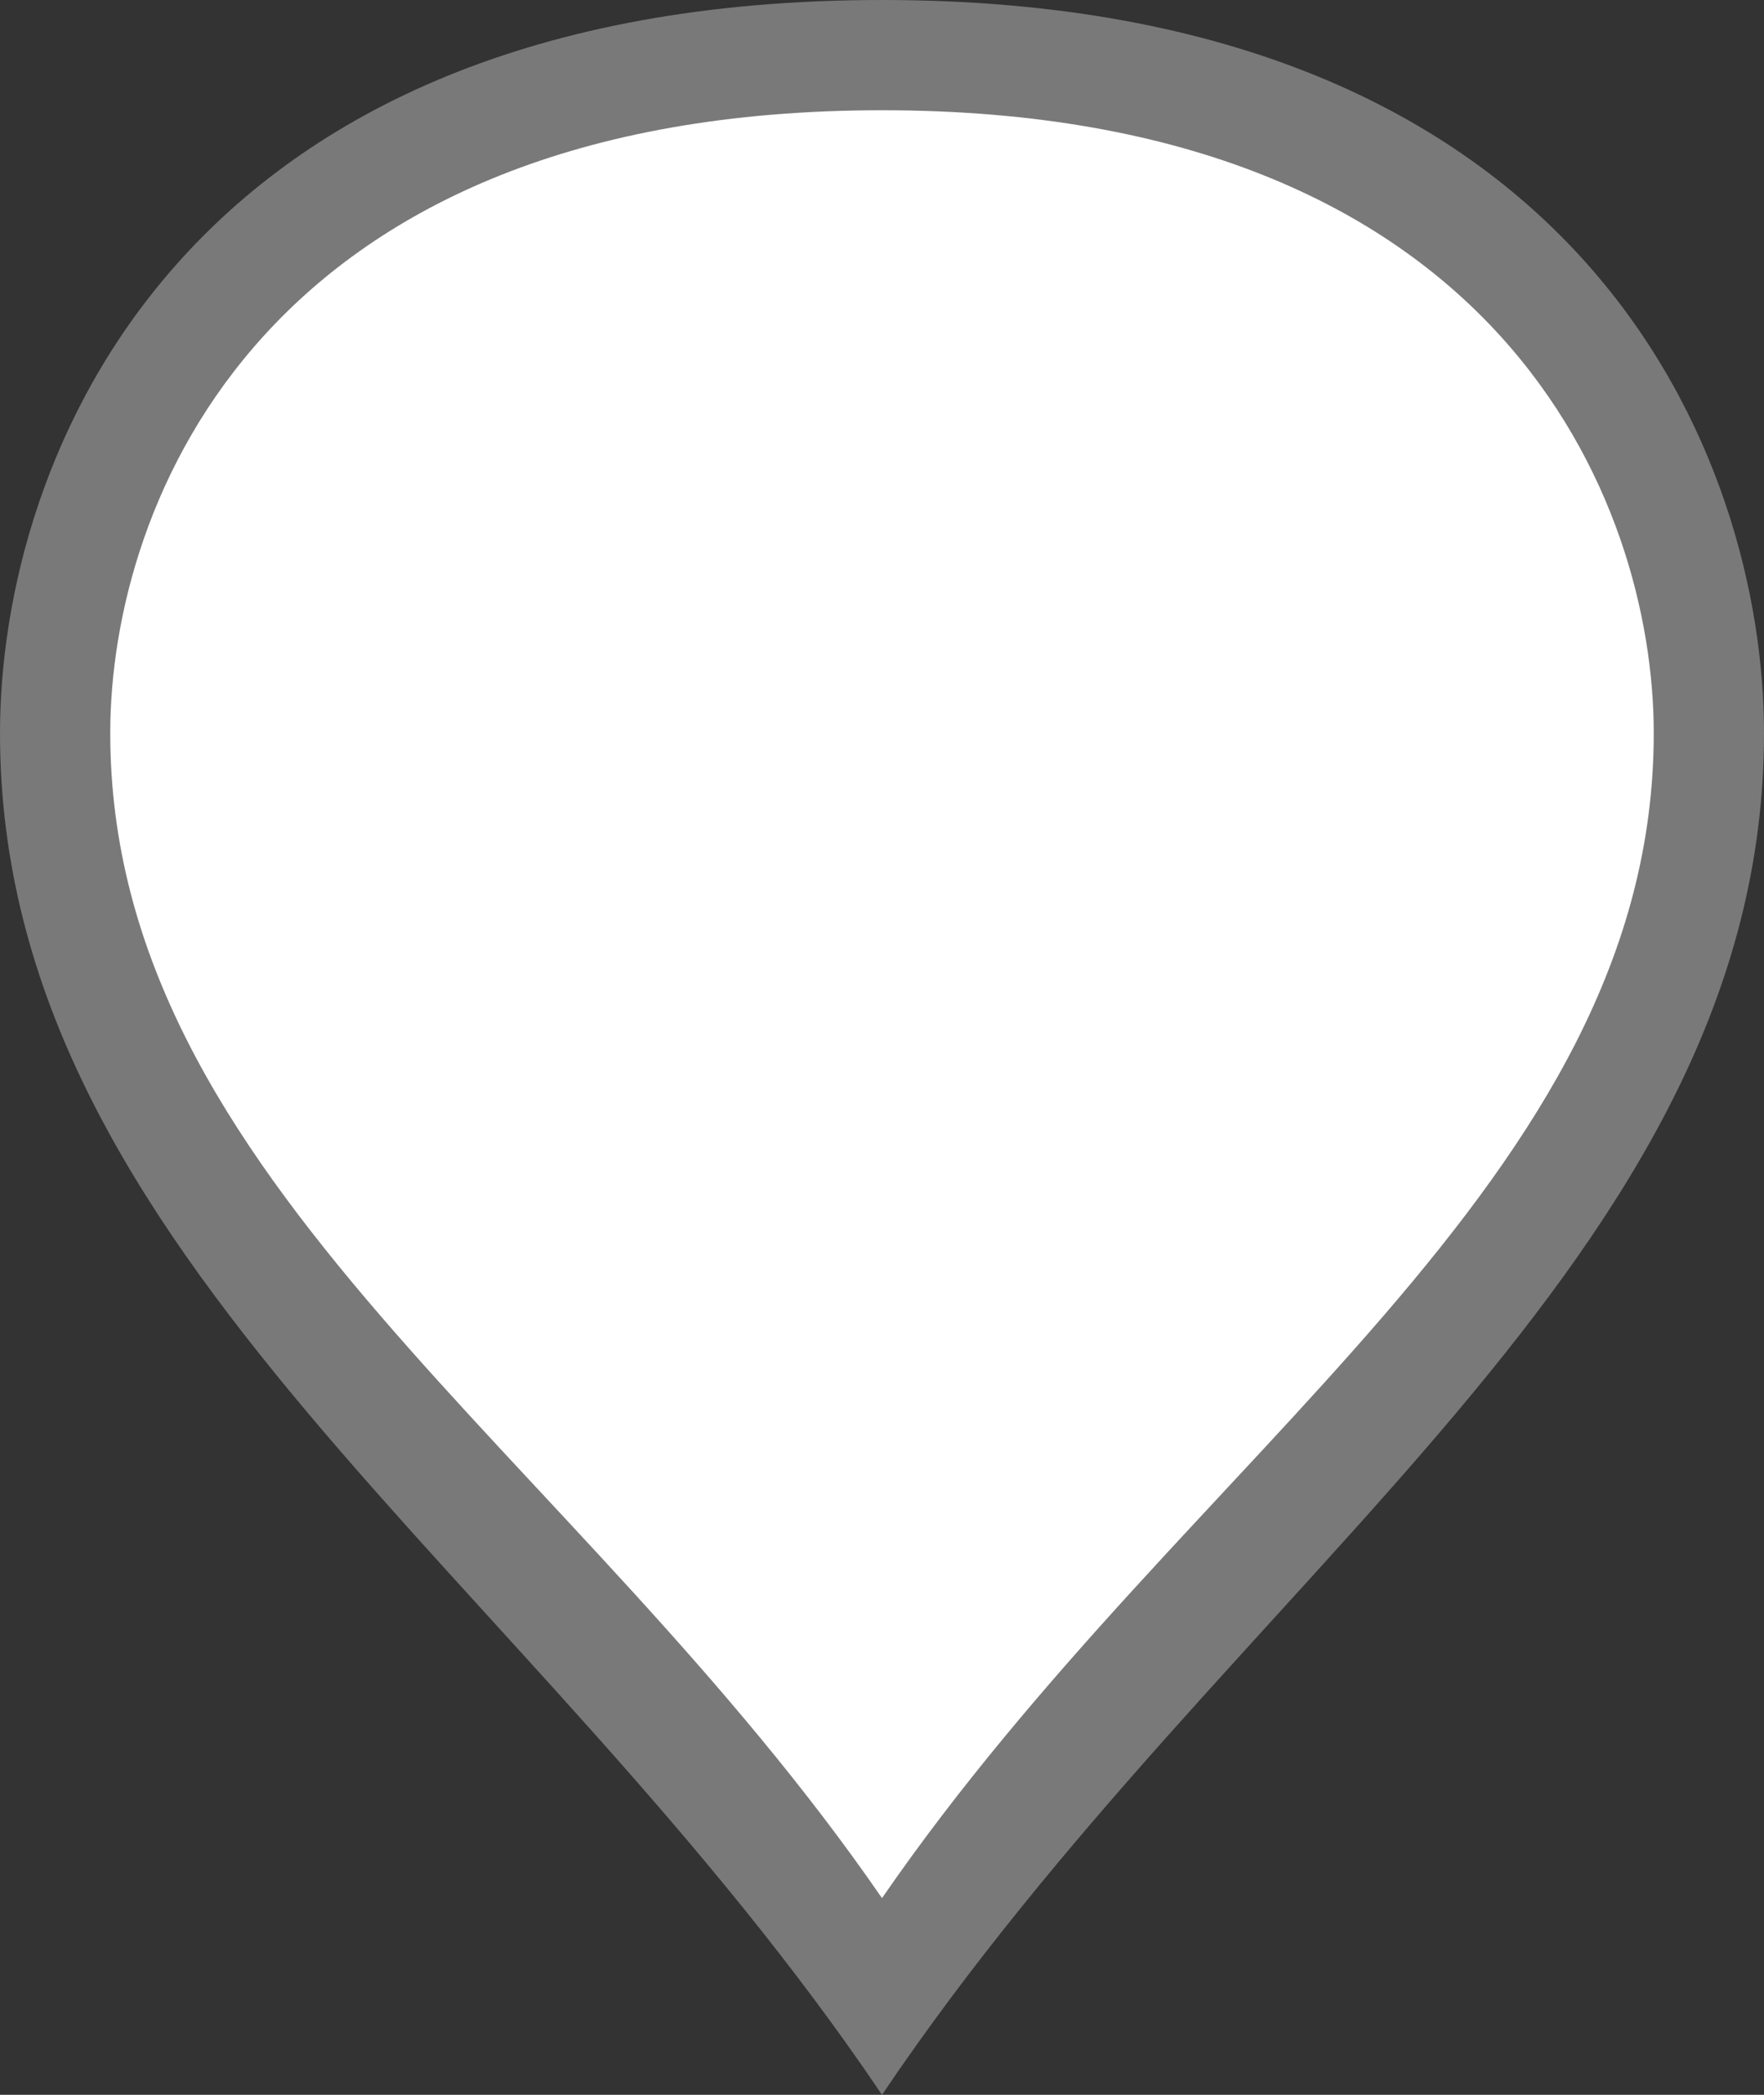 ﻿<?xml version="1.0" encoding="utf-8"?>
<svg version="1.1" xmlns:xlink="http://www.w3.org/1999/xlink" width="16px" height="19px" xmlns="http://www.w3.org/2000/svg">
  <rect width="100%" height="100%" fill="#333333" stroke="none"/>
  <g transform="matrix(1 0 0 1 -338 -1298 )">
    <path d="M 346 1316.108  C 343 1311.701  338.5 1309.057  338.5 1304.65  C 338.5 1302.366  340 1298.5  346 1298.5  C 352 1298.5  353.5 1302.366  353.5 1304.65  C 353.5 1309.057  349 1311.701  346 1316.108  Z " fill-rule="nonzero" fill="#ffffff" stroke="none" />
    <path d="M 346 1317  C 342.8 1312.25  338 1309.4  338 1304.65  C 338 1302.18  339.6 1298  346 1298  C 352.4 1298  354 1302.18  354 1304.65  C 354 1309.4  349.2 1312.25  346 1317  Z M 346 1315.216  C 348.8 1311.152  353 1308.714  353 1304.65  C 353 1302.551  351.6 1299  346 1299  C 340.4 1299  339 1302.551  339 1304.65  C 339 1308.714  343.2 1311.152  346 1315.216  Z " fill-rule="nonzero" fill="#797979" stroke="none" />
  </g>
</svg>